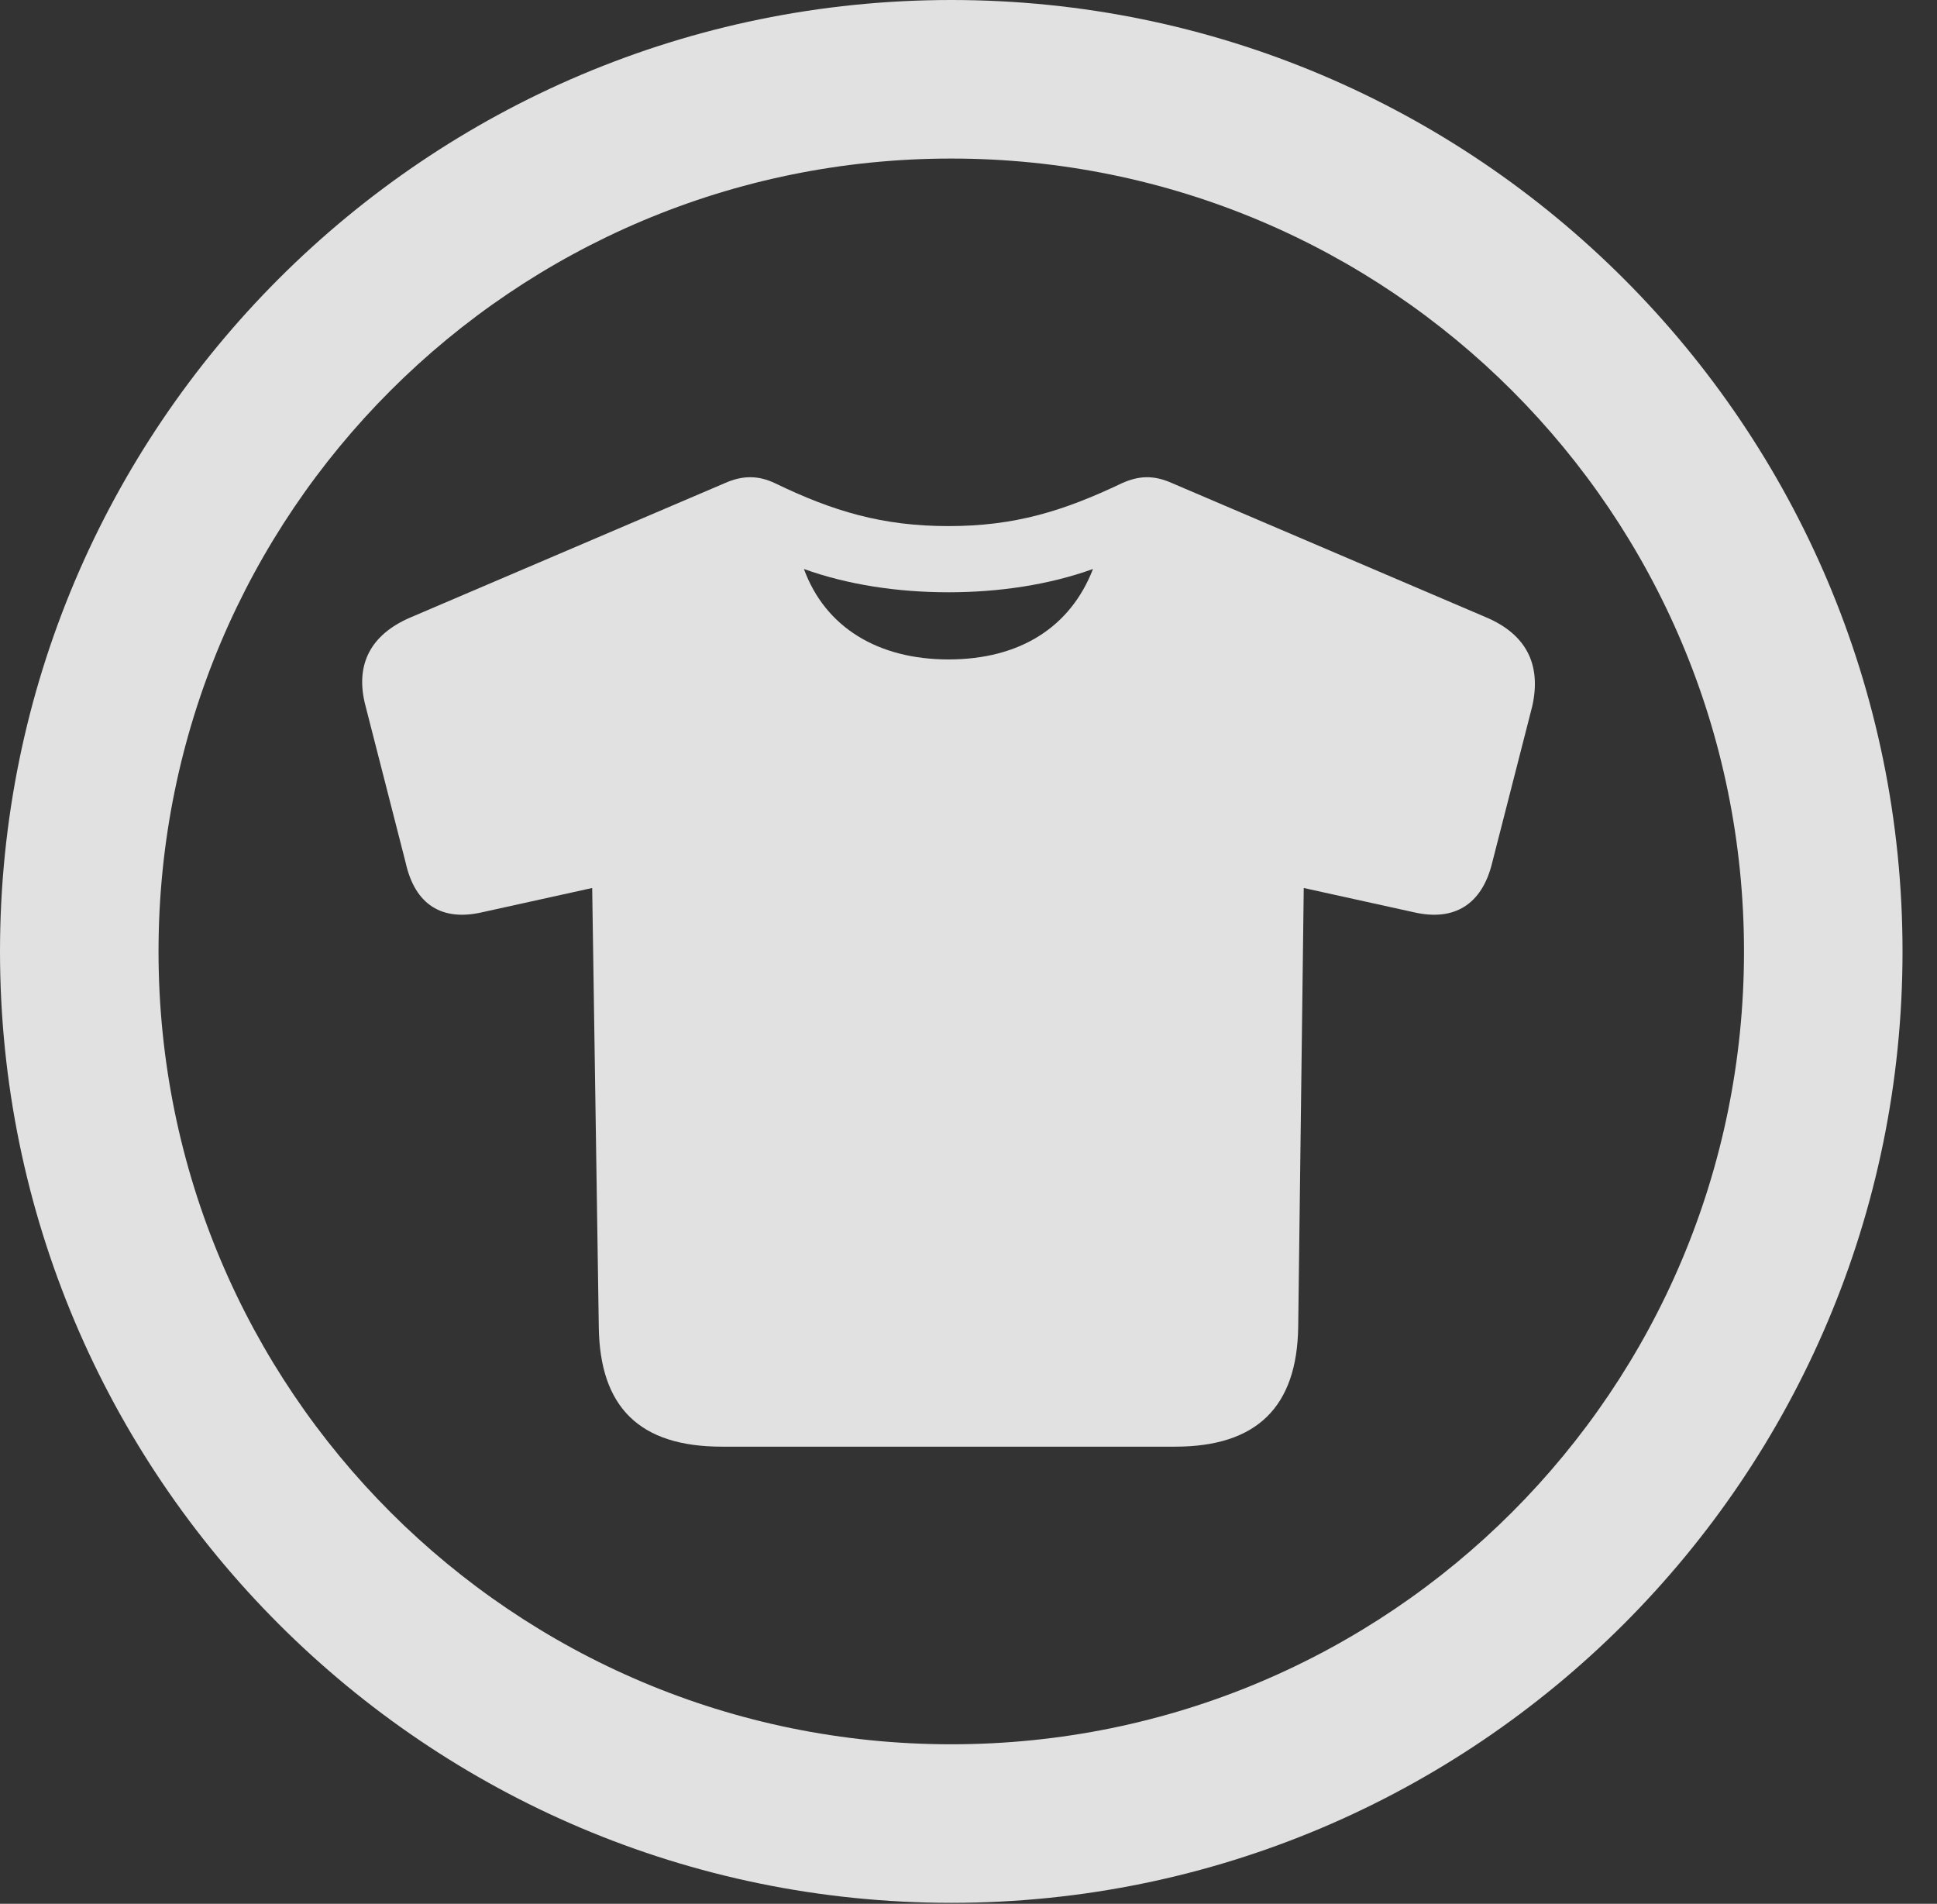 <?xml version="1.0" encoding="UTF-8"?>
<!--Generator: Apple Native CoreSVG 326-->
<!DOCTYPE svg
PUBLIC "-//W3C//DTD SVG 1.1//EN"
       "http://www.w3.org/Graphics/SVG/1.1/DTD/svg11.dtd">
<svg version="1.1" xmlns="http://www.w3.org/2000/svg" xmlns:xlink="http://www.w3.org/1999/xlink" viewBox="0 0 20.283 19.932">
 <rect x="0" y="0" width="20.283" height="19.932" fill="#333333" stroke="none"/>
 <g>
  <rect height="19.932" opacity="0" width="20.283" x="0" y="0"/>
  <path d="M9.961 19.922C15.459 19.922 19.922 15.459 19.922 9.961C19.922 4.463 15.459 0 9.961 0C4.463 0 0 4.463 0 9.961C0 15.459 4.463 19.922 9.961 19.922ZM9.961 18.262C5.371 18.262 1.66 14.551 1.66 9.961C1.66 5.371 5.371 1.66 9.961 1.66C14.551 1.66 18.262 5.371 18.262 9.961C18.262 14.551 14.551 18.262 9.961 18.262Z" fill="white" fill-opacity="0.85"/>
  <path d="M7.559 15.146L12.305 15.146C13.154 15.146 13.584 14.736 13.594 13.887L13.652 9.297L14.805 9.551C15.225 9.648 15.518 9.473 15.625 9.033L16.045 7.393C16.143 6.953 15.977 6.641 15.566 6.465L12.275 5.059C12.08 4.971 11.924 4.98 11.748 5.059C11.133 5.352 10.625 5.508 9.932 5.508C9.238 5.508 8.721 5.352 8.115 5.059C7.949 4.98 7.783 4.971 7.588 5.059L4.297 6.465C3.887 6.641 3.711 6.953 3.828 7.393L4.248 9.033C4.346 9.473 4.629 9.648 5.049 9.551L6.201 9.297L6.27 13.887C6.279 14.736 6.699 15.146 7.559 15.146ZM9.932 6.904C9.199 6.904 8.643 6.572 8.418 5.957C8.877 6.123 9.404 6.201 9.932 6.201C10.459 6.201 10.986 6.123 11.445 5.957C11.211 6.562 10.684 6.904 9.932 6.904Z" fill="white" fill-opacity="0.85"/>
 </g>
</svg>

